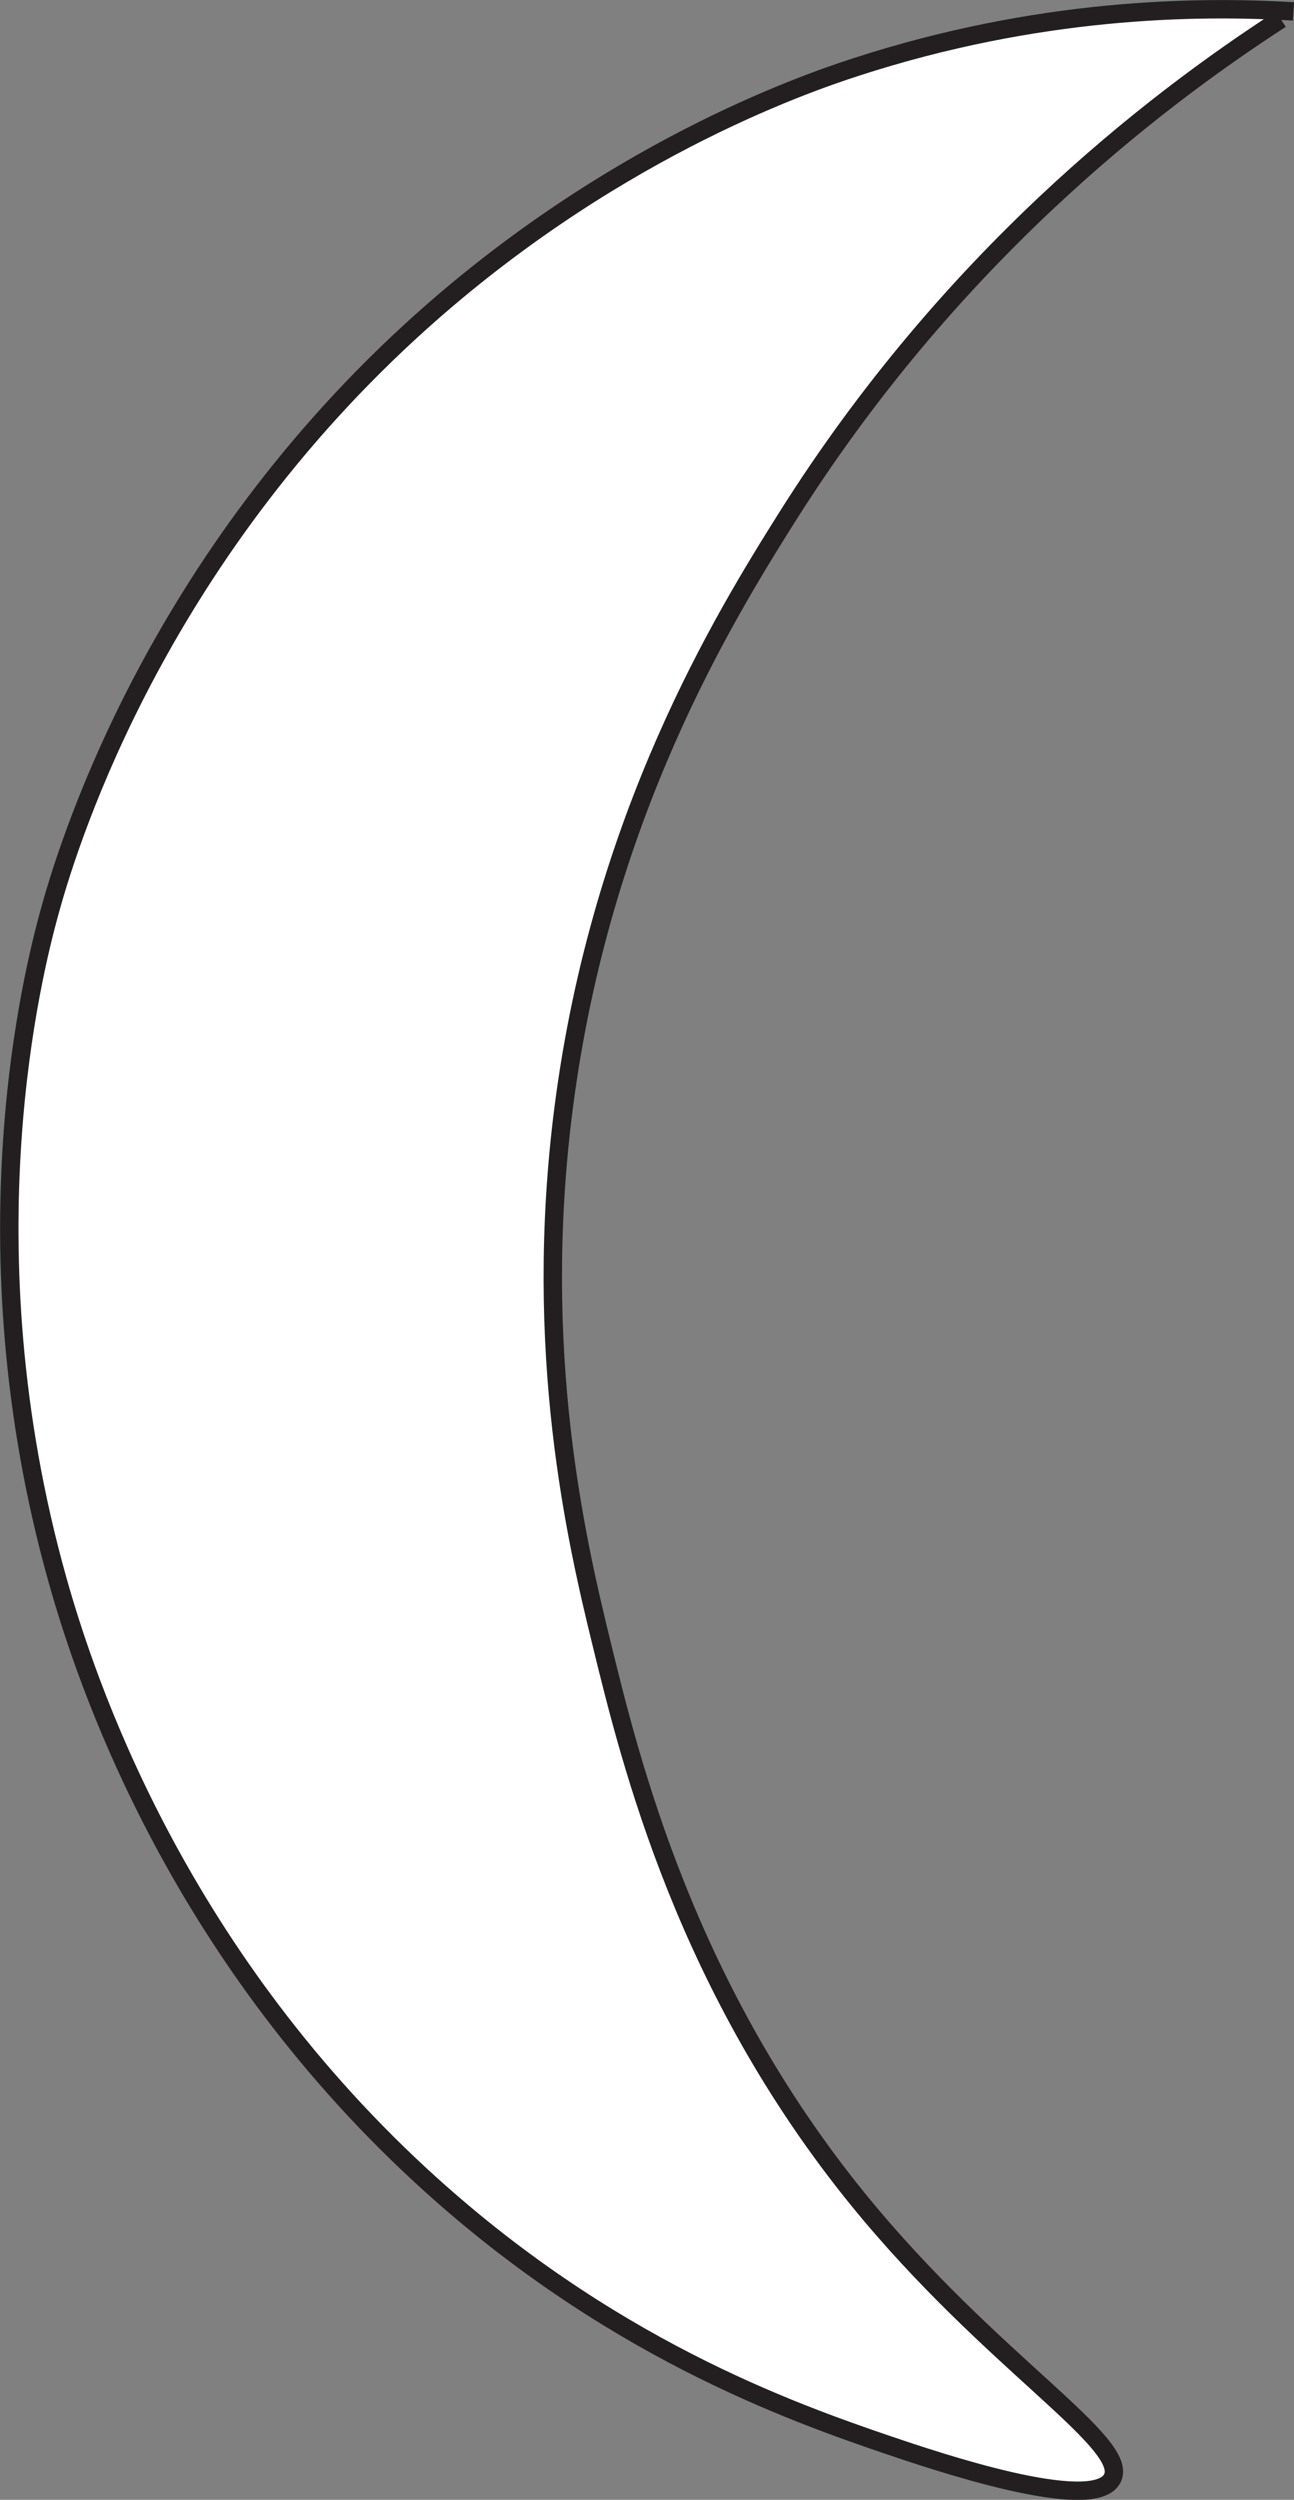 <?xml version="1.0" encoding="UTF-8"?>
<svg id="Layer_1" data-name="Layer 1" xmlns="http://www.w3.org/2000/svg" viewBox="0 0 70.34 135.86">
  <rect x="0" y="0" width="70.34" height="135.86" fill="#808080" stroke="none"/>
  <defs>
    <style>
      .cls-1 {
        fill: #fff;
        stroke: #231f20;
        stroke-miterlimit: 10;
      }
    </style>
  </defs>
  <path class="cls-1" d="m70.31.62c-5.33-.32-13.92-.18-23.77,3.02-2.97.96-13.68,4.69-24.23,14.37C7.97,31.17,3.51,46.58,2.67,49.65c-.83,3.05-4.68,17.96.46,36.23,1.55,5.51,6.35,19.98,19.72,32.33,10.11,9.34,20.15,12.87,25.45,14.68,2.46.83,11.08,3.76,12.15,1.83,1.07-1.91-6.56-6.3-13.76-15.13-9.41-11.56-12.4-23.76-13.99-30.27-1.36-5.56-3.77-15.84-2.06-29.12,2.03-15.79,8.72-26.65,12.15-32.1C51.59,14.13,62.5,5.65,69.62,1.04"/>
</svg>